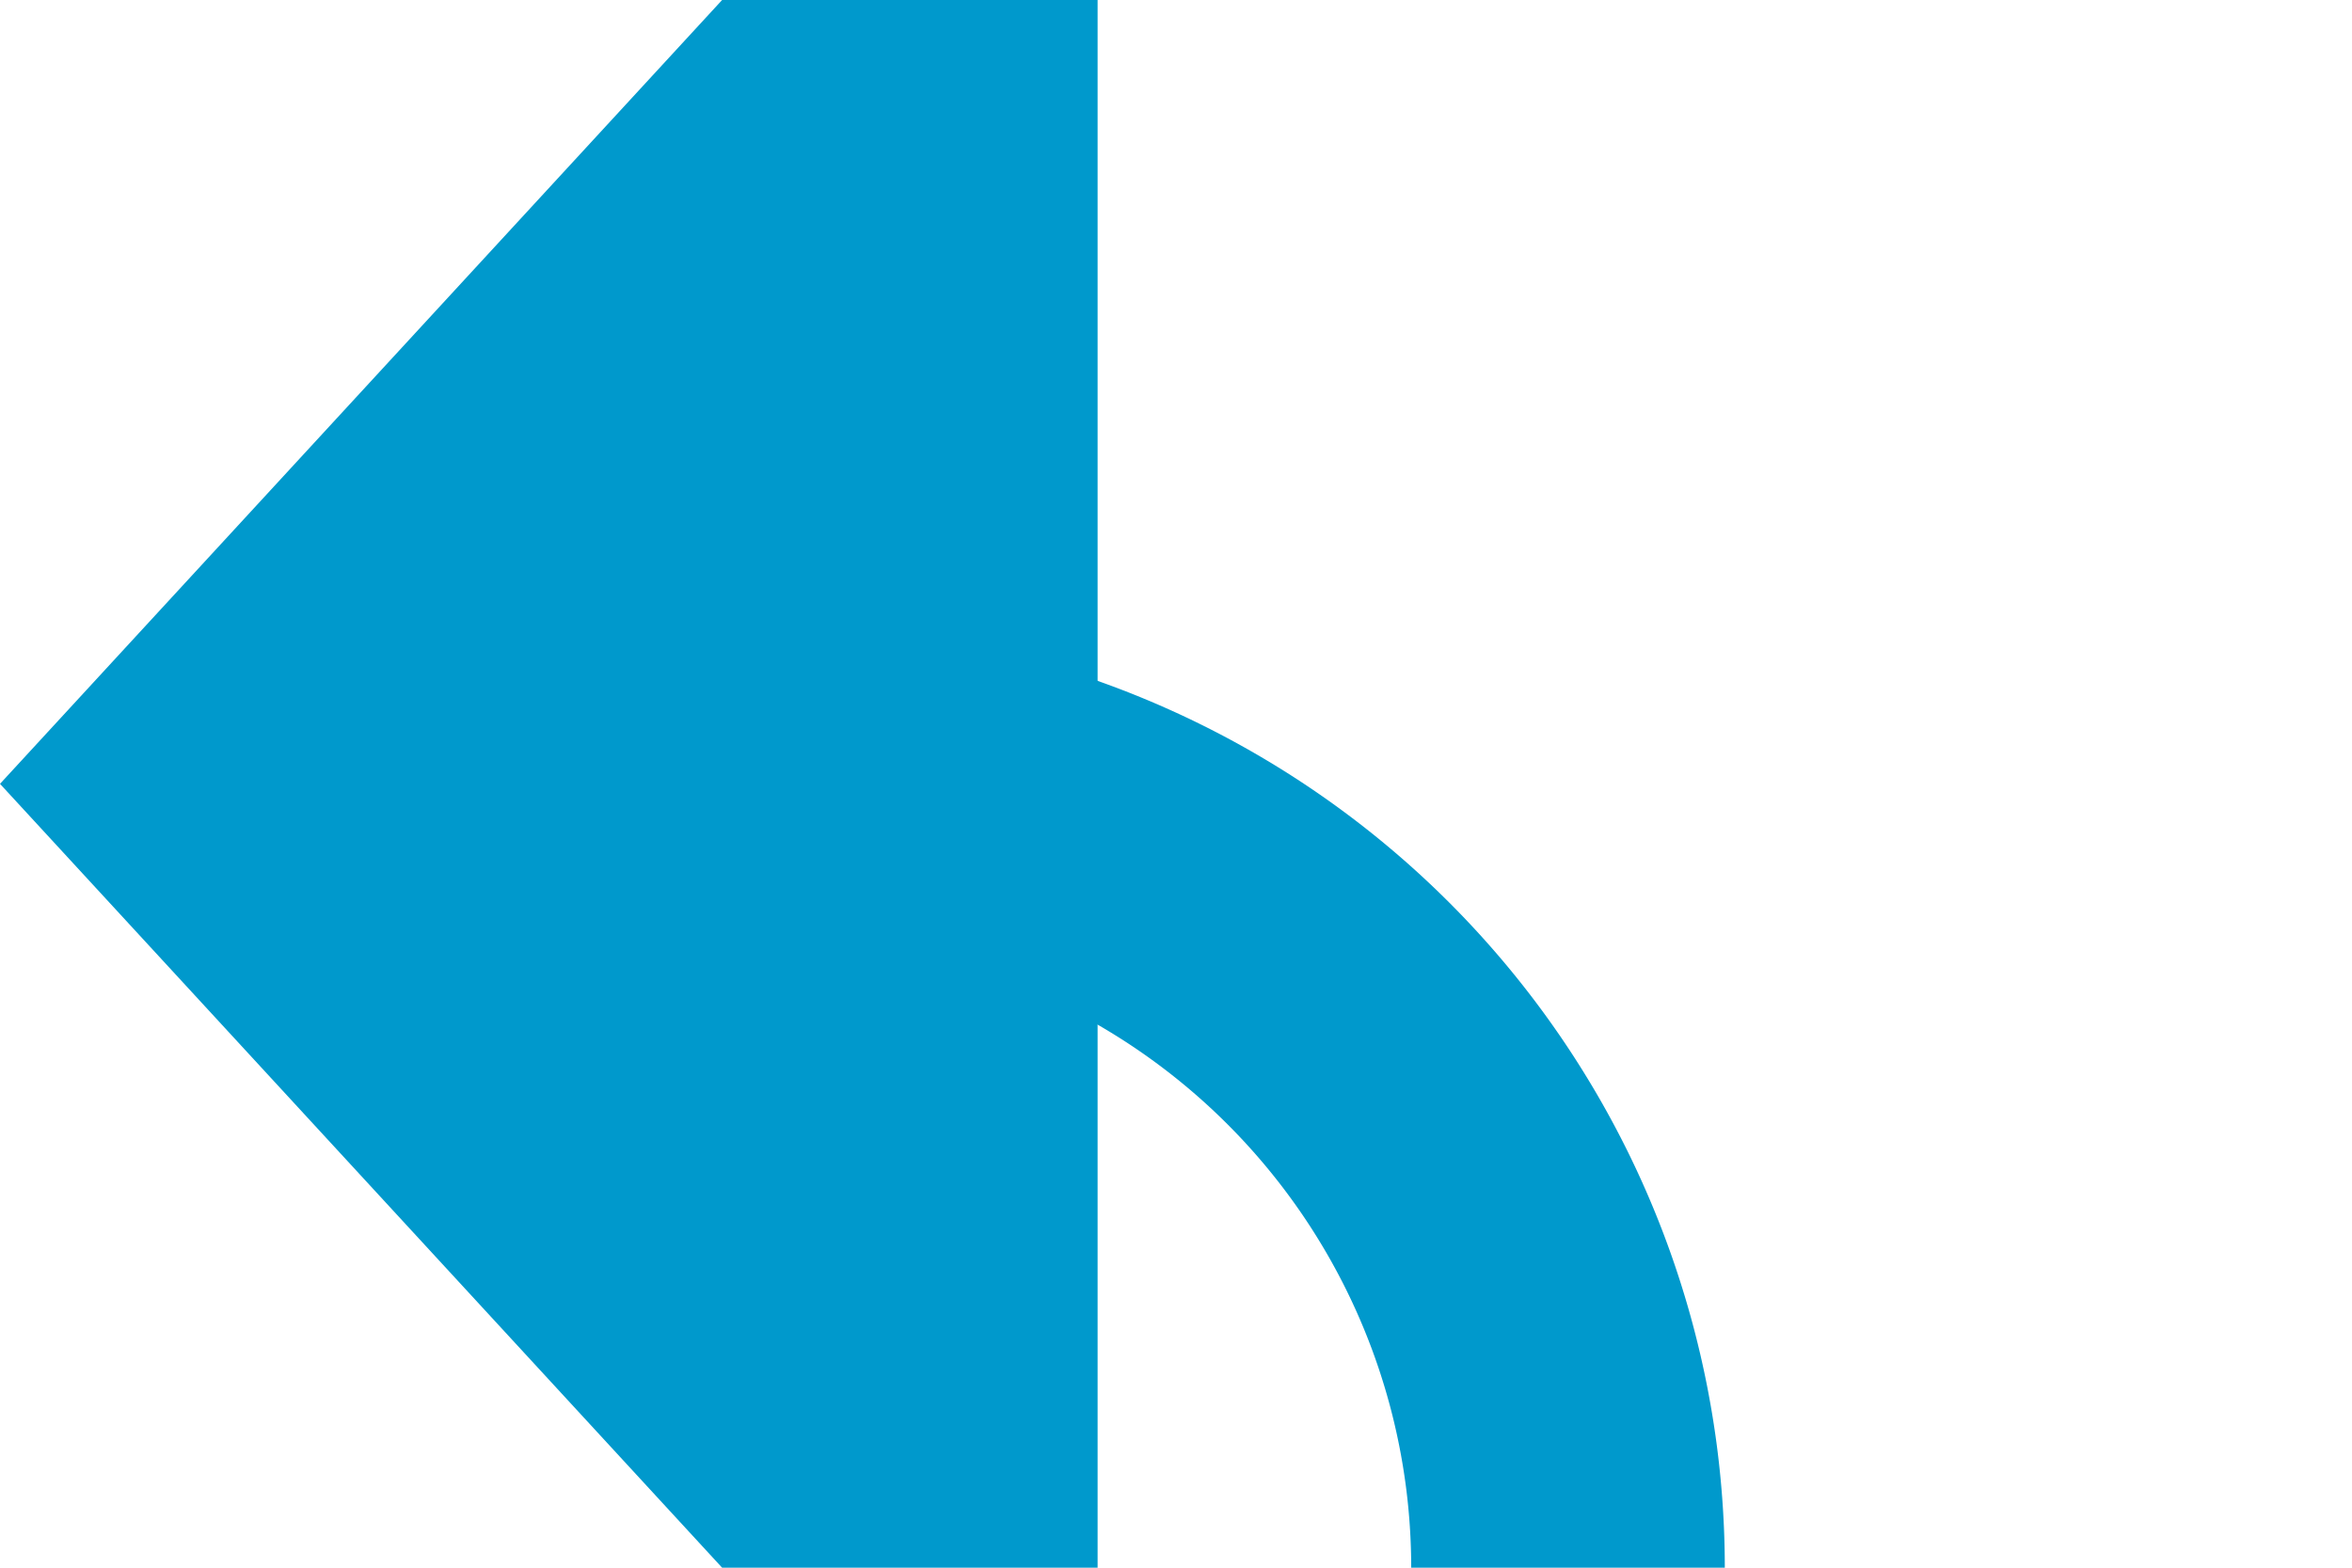 ﻿<?xml version="1.0" encoding="utf-8"?>
<svg version="1.1" xmlns:xlink="http://www.w3.org/1999/xlink" width="15px" height="10px" preserveAspectRatio="xMinYMid meet" viewBox="1897 1172  15 8" xmlns="http://www.w3.org/2000/svg">
  <path d="M 2626 1043  L 2635 1043  A 5 5 0 0 1 2640 1048 L 2640 1218  A 5 5 0 0 1 2635 1223 L 1912 1223  A 5 5 0 0 1 1907 1218 L 1907 1181  A 5 5 0 0 0 1902 1176 " stroke-width="2" stroke="#0099cc" fill="none" />
  <path d="M 1904 1168.4  L 1897 1176  L 1904 1183.6  L 1904 1168.4  Z " fill-rule="nonzero" fill="#0099cc" stroke="none" />
</svg>